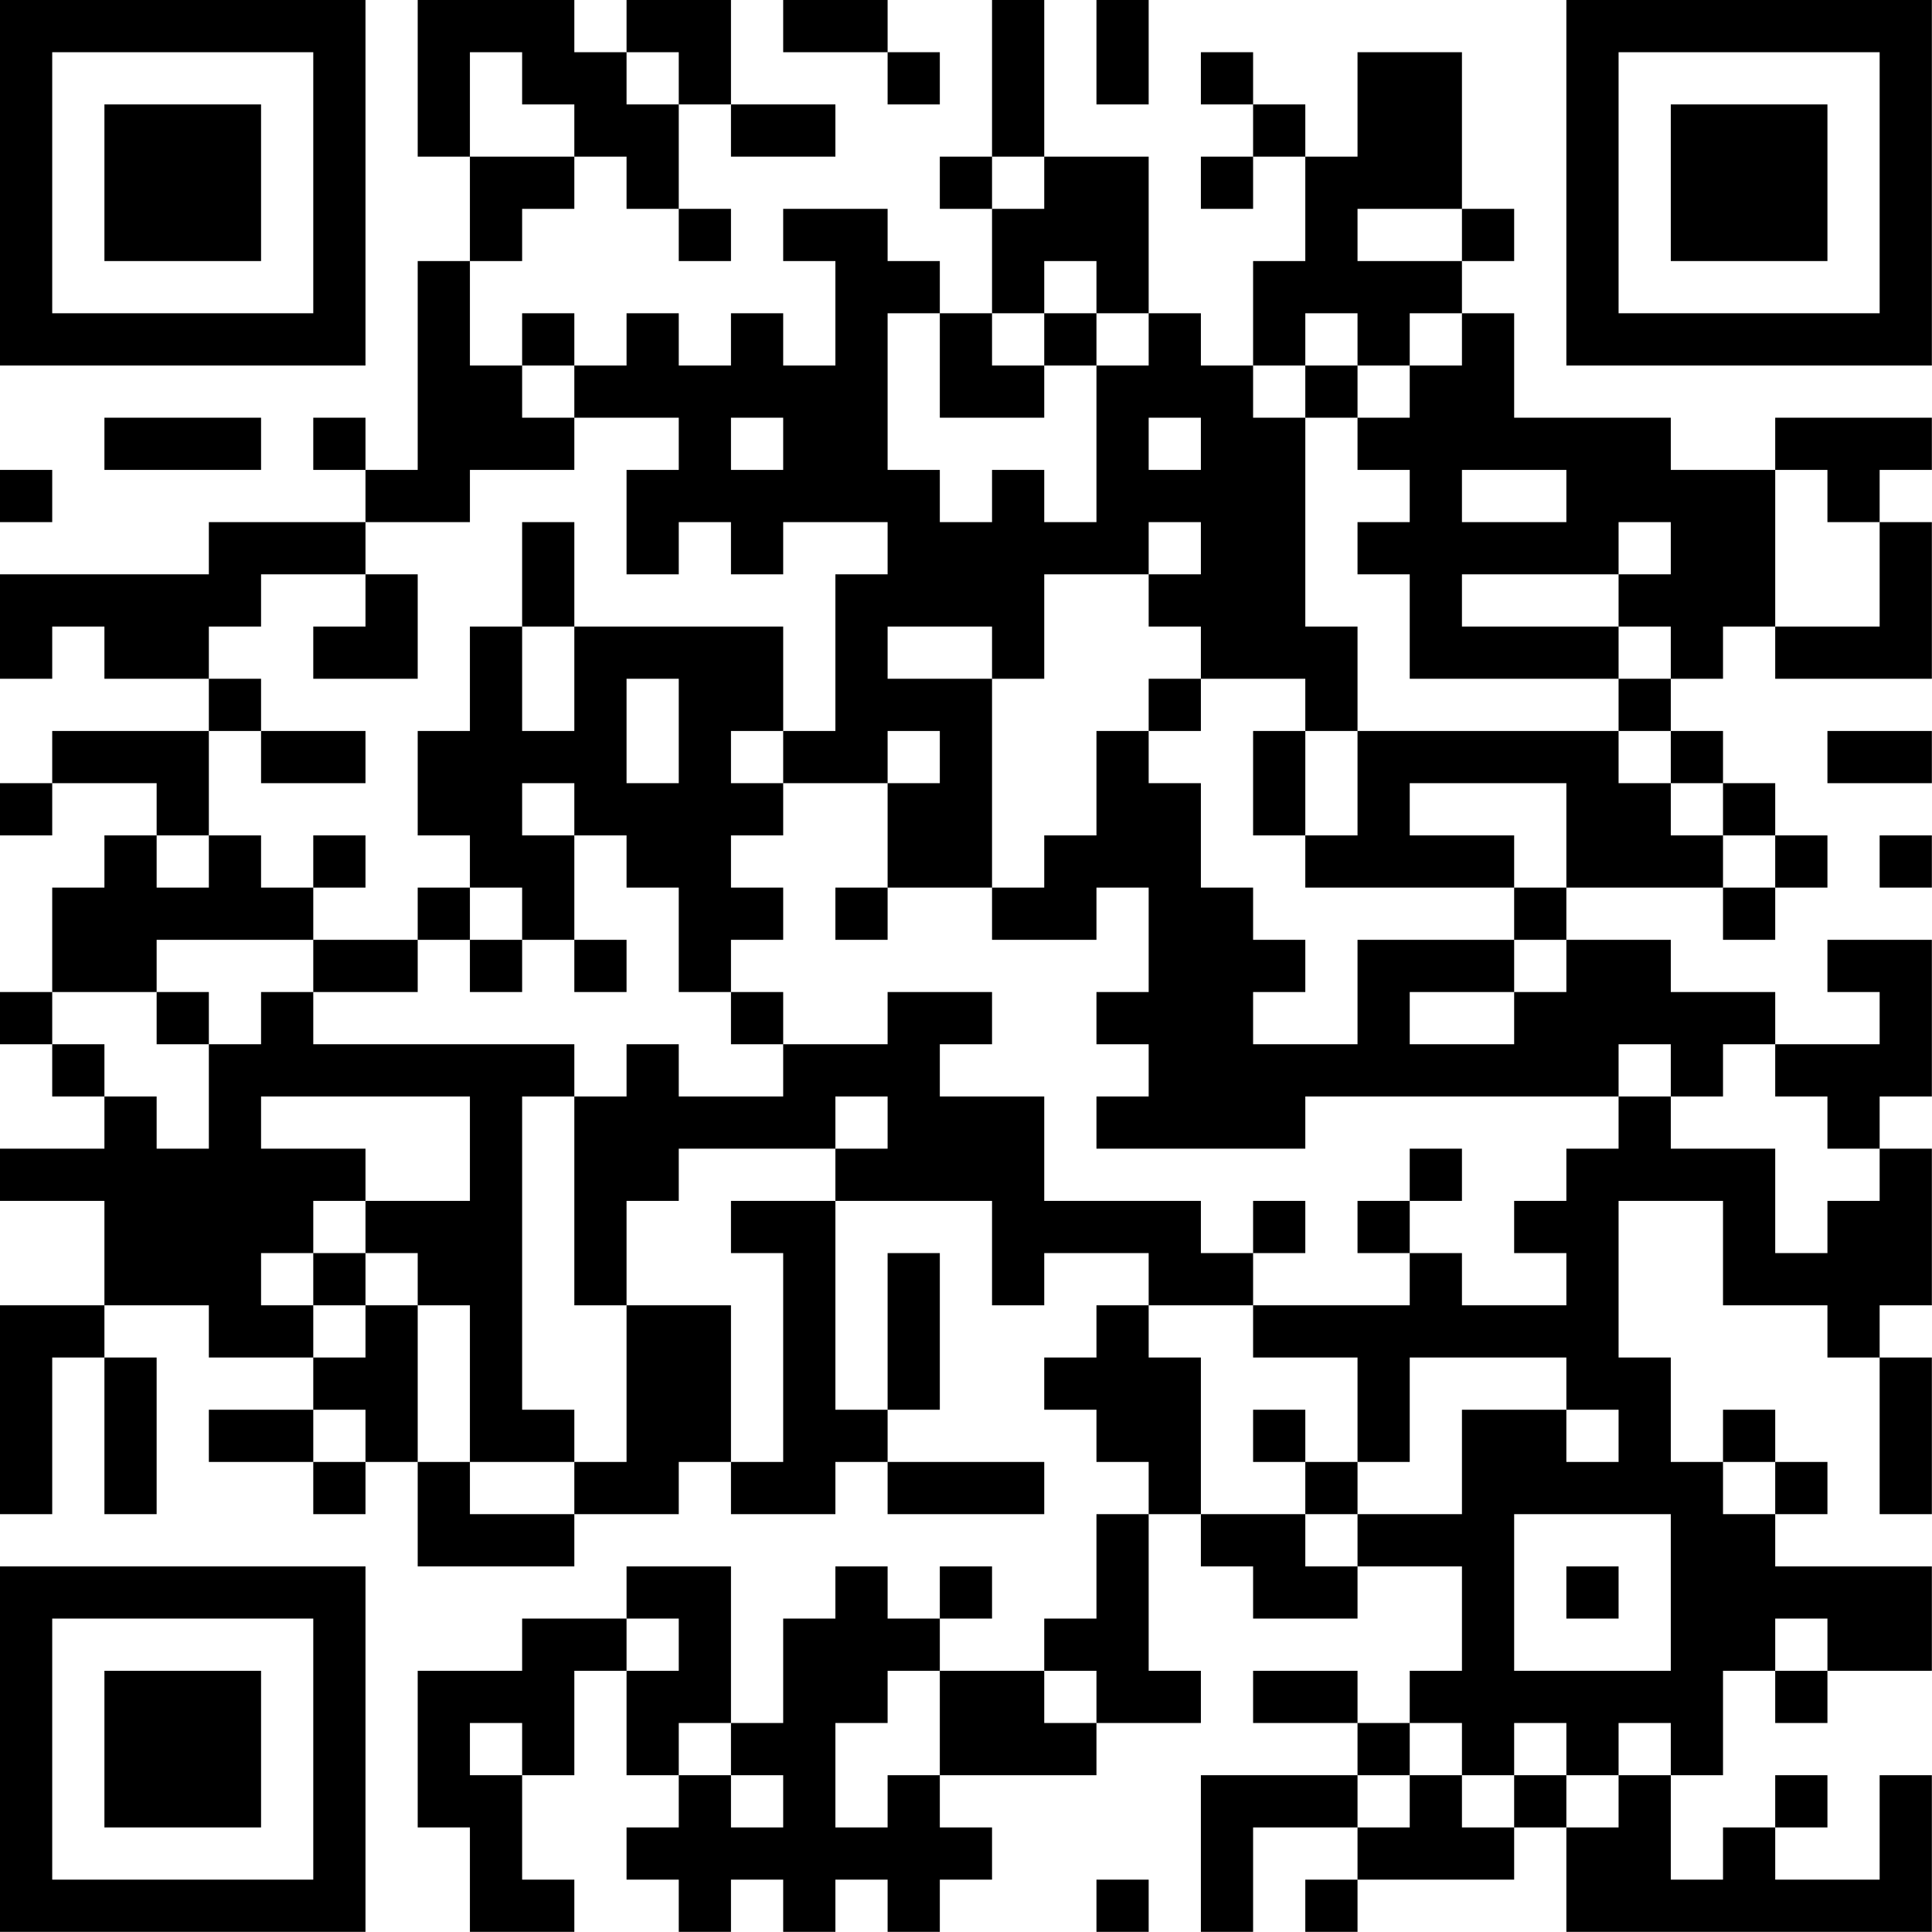 <?xml version="1.0" encoding="UTF-8"?>
<svg xmlns="http://www.w3.org/2000/svg" version="1.1" width="200" height="200" viewBox="0 0 200 200"><rect x="0" y="0" width="200" height="200" fill="#ffffff"/><g transform="scale(5.405)"><g transform="translate(0,0)"><path fill-rule="evenodd" d="M8 0L8 3L9 3L9 5L8 5L8 9L7 9L7 8L6 8L6 9L7 9L7 10L4 10L4 11L0 11L0 13L1 13L1 12L2 12L2 13L4 13L4 14L1 14L1 15L0 15L0 16L1 16L1 15L3 15L3 16L2 16L2 17L1 17L1 19L0 19L0 20L1 20L1 21L2 21L2 22L0 22L0 23L2 23L2 25L0 25L0 29L1 29L1 26L2 26L2 29L3 29L3 26L2 26L2 25L4 25L4 26L6 26L6 27L4 27L4 28L6 28L6 29L7 29L7 28L8 28L8 30L11 30L11 29L13 29L13 28L14 28L14 29L16 29L16 28L17 28L17 29L20 29L20 28L17 28L17 27L18 27L18 24L17 24L17 27L16 27L16 23L19 23L19 25L20 25L20 24L22 24L22 25L21 25L21 26L20 26L20 27L21 27L21 28L22 28L22 29L21 29L21 31L20 31L20 32L18 32L18 31L19 31L19 30L18 30L18 31L17 31L17 30L16 30L16 31L15 31L15 33L14 33L14 30L12 30L12 31L10 31L10 32L8 32L8 35L9 35L9 37L11 37L11 36L10 36L10 34L11 34L11 32L12 32L12 34L13 34L13 35L12 35L12 36L13 36L13 37L14 37L14 36L15 36L15 37L16 37L16 36L17 36L17 37L18 37L18 36L19 36L19 35L18 35L18 34L21 34L21 33L23 33L23 32L22 32L22 29L23 29L23 30L24 30L24 31L26 31L26 30L28 30L28 32L27 32L27 33L26 33L26 32L24 32L24 33L26 33L26 34L23 34L23 37L24 37L24 35L26 35L26 36L25 36L25 37L26 37L26 36L29 36L29 35L30 35L30 37L37 37L37 34L36 34L36 36L34 36L34 35L35 35L35 34L34 34L34 35L33 35L33 36L32 36L32 34L33 34L33 32L34 32L34 33L35 33L35 32L37 32L37 30L34 30L34 29L35 29L35 28L34 28L34 27L33 27L33 28L32 28L32 26L31 26L31 23L33 23L33 25L35 25L35 26L36 26L36 29L37 29L37 26L36 26L36 25L37 25L37 22L36 22L36 21L37 21L37 18L35 18L35 19L36 19L36 20L34 20L34 19L32 19L32 18L30 18L30 17L33 17L33 18L34 18L34 17L35 17L35 16L34 16L34 15L33 15L33 14L32 14L32 13L33 13L33 12L34 12L34 13L37 13L37 10L36 10L36 9L37 9L37 8L34 8L34 9L32 9L32 8L29 8L29 6L28 6L28 5L29 5L29 4L28 4L28 1L26 1L26 3L25 3L25 2L24 2L24 1L23 1L23 2L24 2L24 3L23 3L23 4L24 4L24 3L25 3L25 5L24 5L24 7L23 7L23 6L22 6L22 3L20 3L20 0L19 0L19 3L18 3L18 4L19 4L19 6L18 6L18 5L17 5L17 4L15 4L15 5L16 5L16 7L15 7L15 6L14 6L14 7L13 7L13 6L12 6L12 7L11 7L11 6L10 6L10 7L9 7L9 5L10 5L10 4L11 4L11 3L12 3L12 4L13 4L13 5L14 5L14 4L13 4L13 2L14 2L14 3L16 3L16 2L14 2L14 0L12 0L12 1L11 1L11 0ZM15 0L15 1L17 1L17 2L18 2L18 1L17 1L17 0ZM21 0L21 2L22 2L22 0ZM9 1L9 3L11 3L11 2L10 2L10 1ZM12 1L12 2L13 2L13 1ZM19 3L19 4L20 4L20 3ZM26 4L26 5L28 5L28 4ZM20 5L20 6L19 6L19 7L20 7L20 8L18 8L18 6L17 6L17 9L18 9L18 10L19 10L19 9L20 9L20 10L21 10L21 7L22 7L22 6L21 6L21 5ZM20 6L20 7L21 7L21 6ZM25 6L25 7L24 7L24 8L25 8L25 12L26 12L26 14L25 14L25 13L23 13L23 12L22 12L22 11L23 11L23 10L22 10L22 11L20 11L20 13L19 13L19 12L17 12L17 13L19 13L19 17L17 17L17 15L18 15L18 14L17 14L17 15L15 15L15 14L16 14L16 11L17 11L17 10L15 10L15 11L14 11L14 10L13 10L13 11L12 11L12 9L13 9L13 8L11 8L11 7L10 7L10 8L11 8L11 9L9 9L9 10L7 10L7 11L5 11L5 12L4 12L4 13L5 13L5 14L4 14L4 16L3 16L3 17L4 17L4 16L5 16L5 17L6 17L6 18L3 18L3 19L1 19L1 20L2 20L2 21L3 21L3 22L4 22L4 20L5 20L5 19L6 19L6 20L11 20L11 21L10 21L10 27L11 27L11 28L9 28L9 25L8 25L8 24L7 24L7 23L9 23L9 21L5 21L5 22L7 22L7 23L6 23L6 24L5 24L5 25L6 25L6 26L7 26L7 25L8 25L8 28L9 28L9 29L11 29L11 28L12 28L12 25L14 25L14 28L15 28L15 24L14 24L14 23L16 23L16 22L17 22L17 21L16 21L16 22L13 22L13 23L12 23L12 25L11 25L11 21L12 21L12 20L13 20L13 21L15 21L15 20L17 20L17 19L19 19L19 20L18 20L18 21L20 21L20 23L23 23L23 24L24 24L24 25L22 25L22 26L23 26L23 29L25 29L25 30L26 30L26 29L28 29L28 27L30 27L30 28L31 28L31 27L30 27L30 26L27 26L27 28L26 28L26 26L24 26L24 25L27 25L27 24L28 24L28 25L30 25L30 24L29 24L29 23L30 23L30 22L31 22L31 21L32 21L32 22L34 22L34 24L35 24L35 23L36 23L36 22L35 22L35 21L34 21L34 20L33 20L33 21L32 21L32 20L31 20L31 21L25 21L25 22L21 22L21 21L22 21L22 20L21 20L21 19L22 19L22 17L21 17L21 18L19 18L19 17L20 17L20 16L21 16L21 14L22 14L22 15L23 15L23 17L24 17L24 18L25 18L25 19L24 19L24 20L26 20L26 18L29 18L29 19L27 19L27 20L29 20L29 19L30 19L30 18L29 18L29 17L30 17L30 15L27 15L27 16L29 16L29 17L25 17L25 16L26 16L26 14L31 14L31 15L32 15L32 16L33 16L33 17L34 17L34 16L33 16L33 15L32 15L32 14L31 14L31 13L32 13L32 12L31 12L31 11L32 11L32 10L31 10L31 11L28 11L28 12L31 12L31 13L27 13L27 11L26 11L26 10L27 10L27 9L26 9L26 8L27 8L27 7L28 7L28 6L27 6L27 7L26 7L26 6ZM25 7L25 8L26 8L26 7ZM2 8L2 9L5 9L5 8ZM14 8L14 9L15 9L15 8ZM22 8L22 9L23 9L23 8ZM0 9L0 10L1 10L1 9ZM28 9L28 10L30 10L30 9ZM34 9L34 12L36 12L36 10L35 10L35 9ZM10 10L10 12L9 12L9 14L8 14L8 16L9 16L9 17L8 17L8 18L6 18L6 19L8 19L8 18L9 18L9 19L10 19L10 18L11 18L11 19L12 19L12 18L11 18L11 16L12 16L12 17L13 17L13 19L14 19L14 20L15 20L15 19L14 19L14 18L15 18L15 17L14 17L14 16L15 16L15 15L14 15L14 14L15 14L15 12L11 12L11 10ZM7 11L7 12L6 12L6 13L8 13L8 11ZM10 12L10 14L11 14L11 12ZM12 13L12 15L13 15L13 13ZM22 13L22 14L23 14L23 13ZM5 14L5 15L7 15L7 14ZM24 14L24 16L25 16L25 14ZM35 14L35 15L37 15L37 14ZM10 15L10 16L11 16L11 15ZM6 16L6 17L7 17L7 16ZM36 16L36 17L37 17L37 16ZM9 17L9 18L10 18L10 17ZM16 17L16 18L17 18L17 17ZM3 19L3 20L4 20L4 19ZM27 22L27 23L26 23L26 24L27 24L27 23L28 23L28 22ZM24 23L24 24L25 24L25 23ZM6 24L6 25L7 25L7 24ZM6 27L6 28L7 28L7 27ZM24 27L24 28L25 28L25 29L26 29L26 28L25 28L25 27ZM33 28L33 29L34 29L34 28ZM29 29L29 32L32 32L32 29ZM30 30L30 31L31 31L31 30ZM12 31L12 32L13 32L13 31ZM34 31L34 32L35 32L35 31ZM17 32L17 33L16 33L16 35L17 35L17 34L18 34L18 32ZM20 32L20 33L21 33L21 32ZM9 33L9 34L10 34L10 33ZM13 33L13 34L14 34L14 35L15 35L15 34L14 34L14 33ZM27 33L27 34L26 34L26 35L27 35L27 34L28 34L28 35L29 35L29 34L30 34L30 35L31 35L31 34L32 34L32 33L31 33L31 34L30 34L30 33L29 33L29 34L28 34L28 33ZM21 36L21 37L22 37L22 36ZM0 0L0 7L7 7L7 0ZM1 1L1 6L6 6L6 1ZM2 2L2 5L5 5L5 2ZM30 0L30 7L37 7L37 0ZM31 1L31 6L36 6L36 1ZM32 2L32 5L35 5L35 2ZM0 30L0 37L7 37L7 30ZM1 31L1 36L6 36L6 31ZM2 32L2 35L5 35L5 32Z" fill="#000000"/></g></g></svg>
